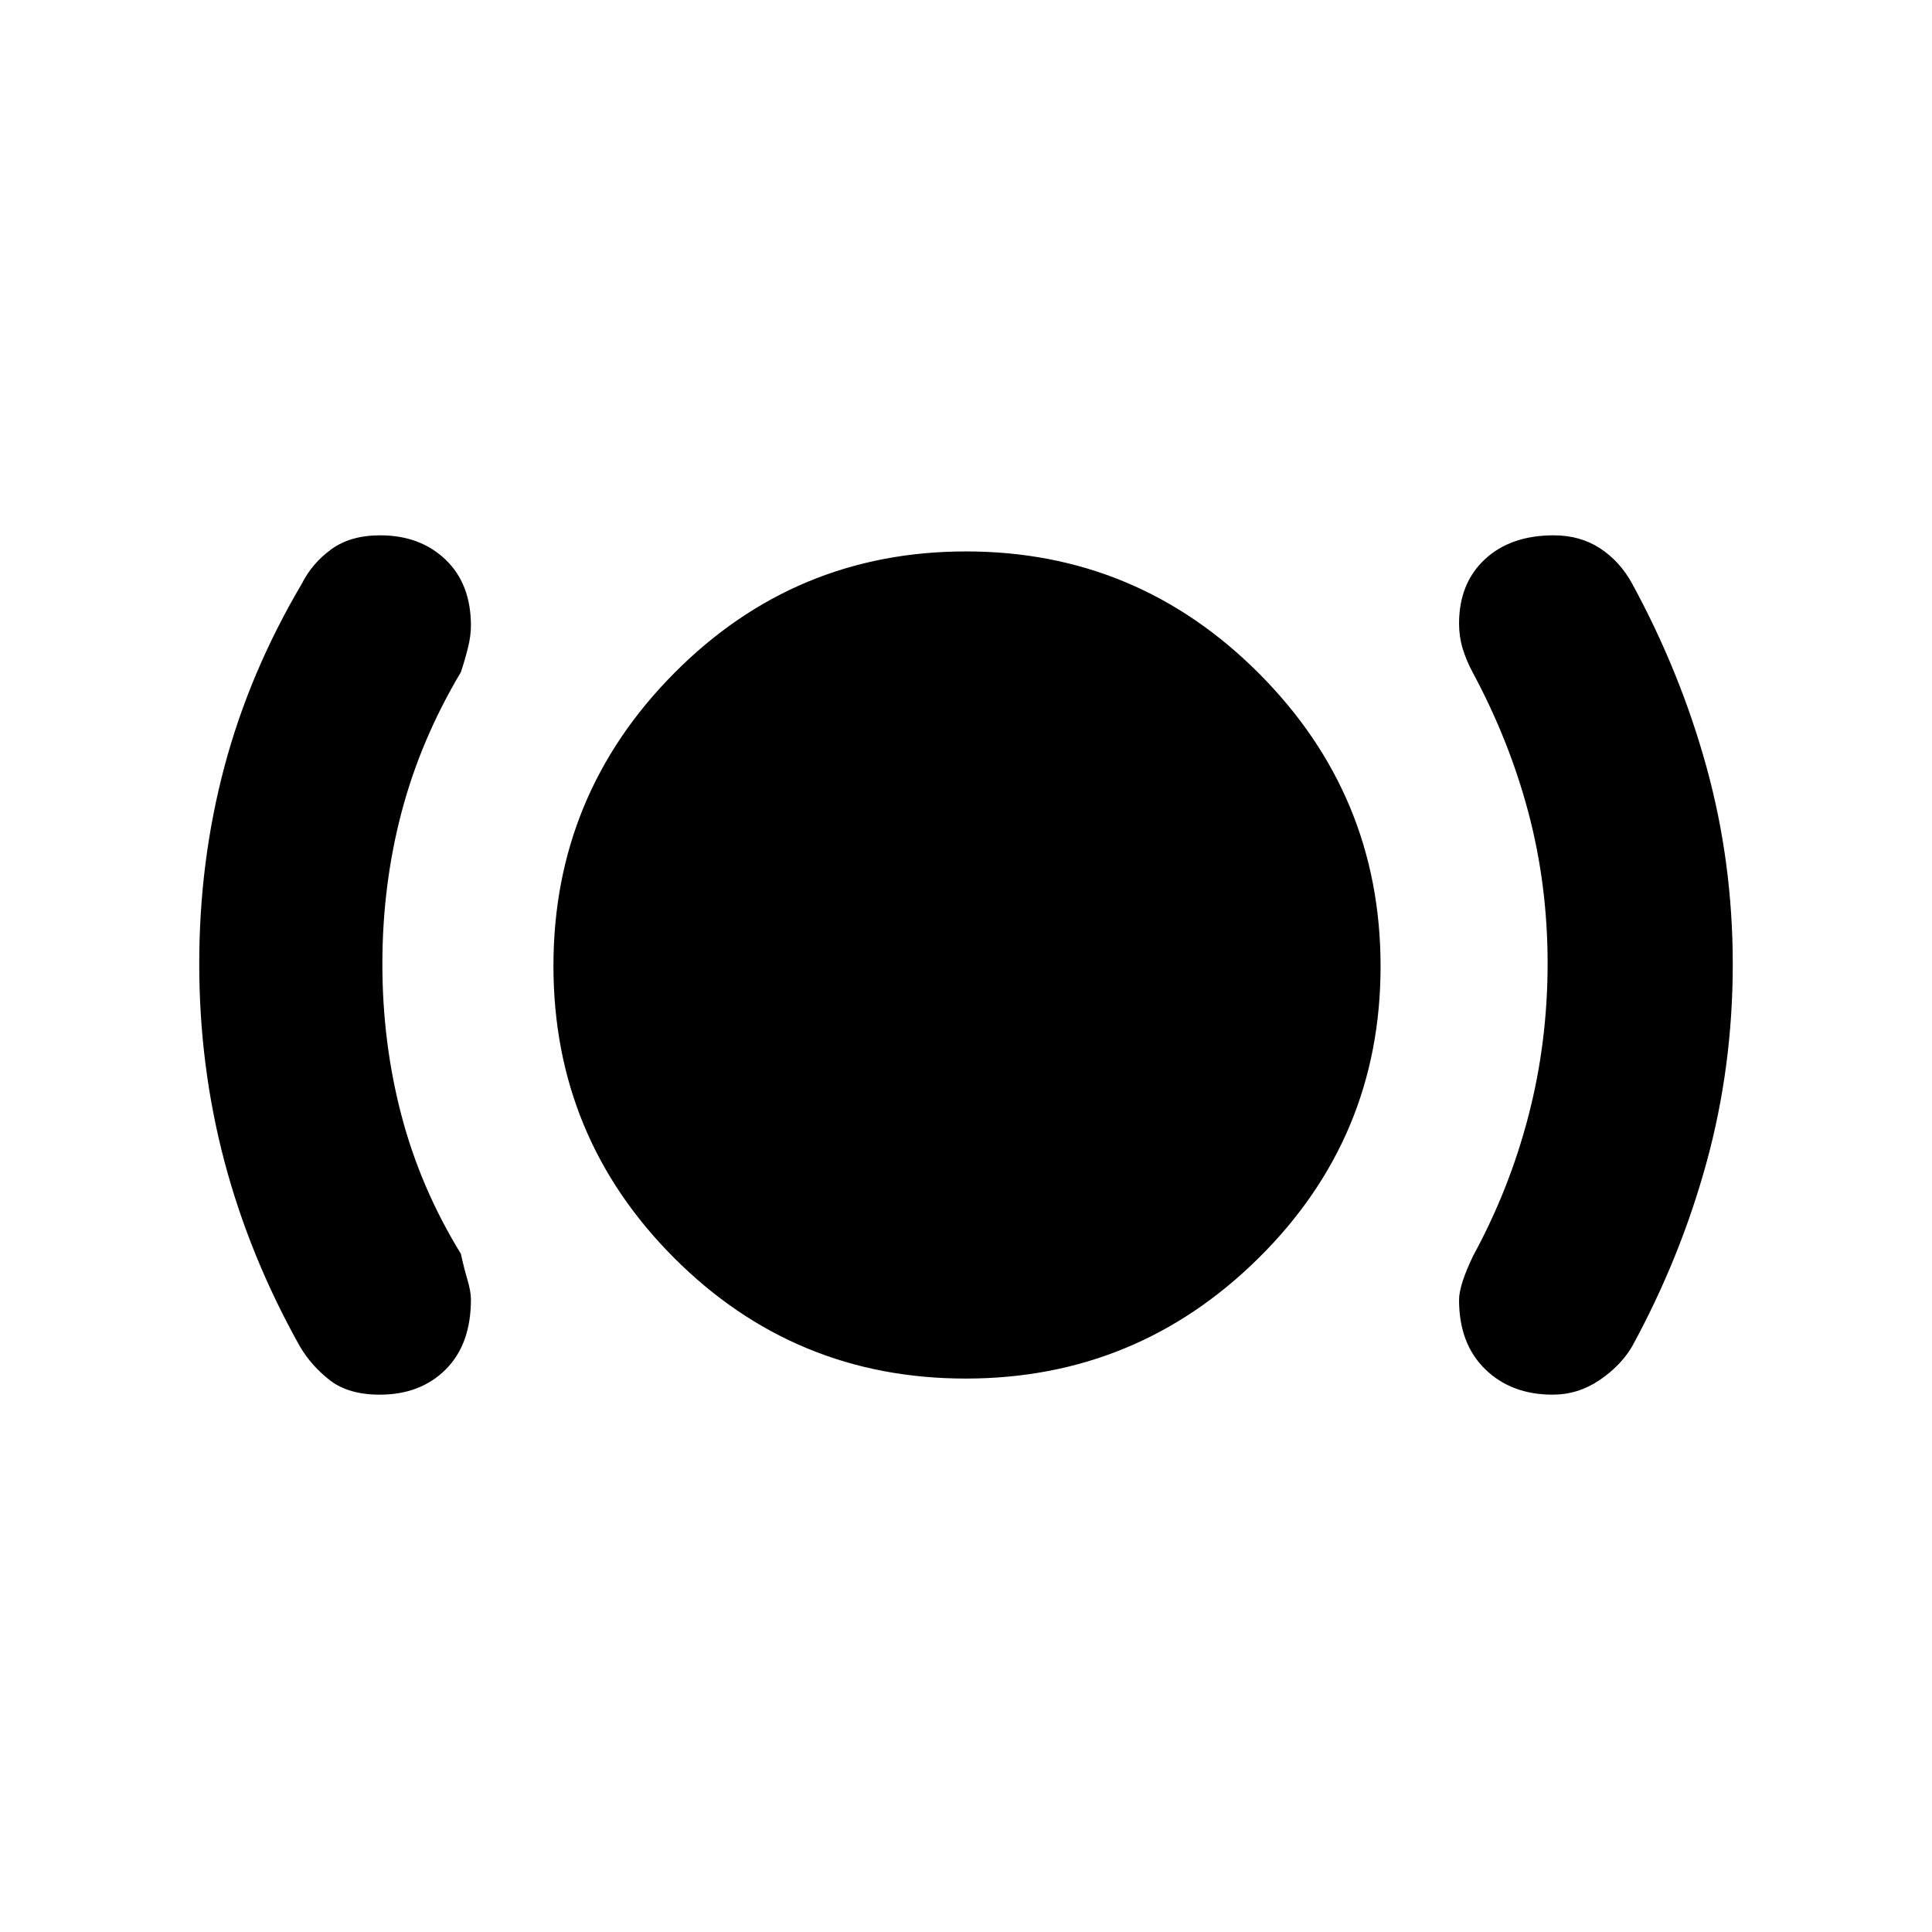 <svg xmlns="http://www.w3.org/2000/svg" height="48" viewBox="0 -960 960 960" width="48"><path d="M188.728-267q-15.558 0-24.768-7.125T149-291q-25-44.658-37.5-91.966Q99-430.275 99-481.138 99-532 111.5-579q12.5-47 38.5-91 5-10 14.533-17t24.361-7q19.881 0 32.493 12.065Q234-669.869 234-649.101 234-644 232.5-638q-1.5 6-3.5 12-20.027 33.629-29.514 69.737Q190-520.155 190-481q0 39.155 9.486 75.263Q208.973-369.629 229-337q1.5 6.919 3.25 12.838t1.75 9.838Q234-292 221.444-279.5 208.888-267 188.728-267Zm291.099-8q-85.016 0-144.922-60.011Q275-395.023 275-480.039q0-85.016 60.011-145.488Q395.023-686 480.039-686q85.016 0 145.488 60.578Q686-564.843 686-479.827q0 85.016-60.578 144.922Q564.843-275 479.827-275Zm291.625 8Q751-267 738-279.625q-13-12.625-13-34.475 0-7.3 7-21.9 18.027-33.068 27.514-69.664Q769-442.259 769-481.214q0-38.954-9.5-74.87Q750-592 731.714-626q-3.214-6-4.964-11.875-1.75-5.875-1.75-12.25 0-20 12.794-31.937Q750.588-694 772.052-694q13.182 0 23.065 6.5Q805-681 811-670q24 44.076 37 91.323 13 47.248 13 97.779 0 50.879-13 98.389Q835-335 811-291q-5.607 9.6-16.255 16.8-10.648 7.2-23.293 7.2Z"/></svg>